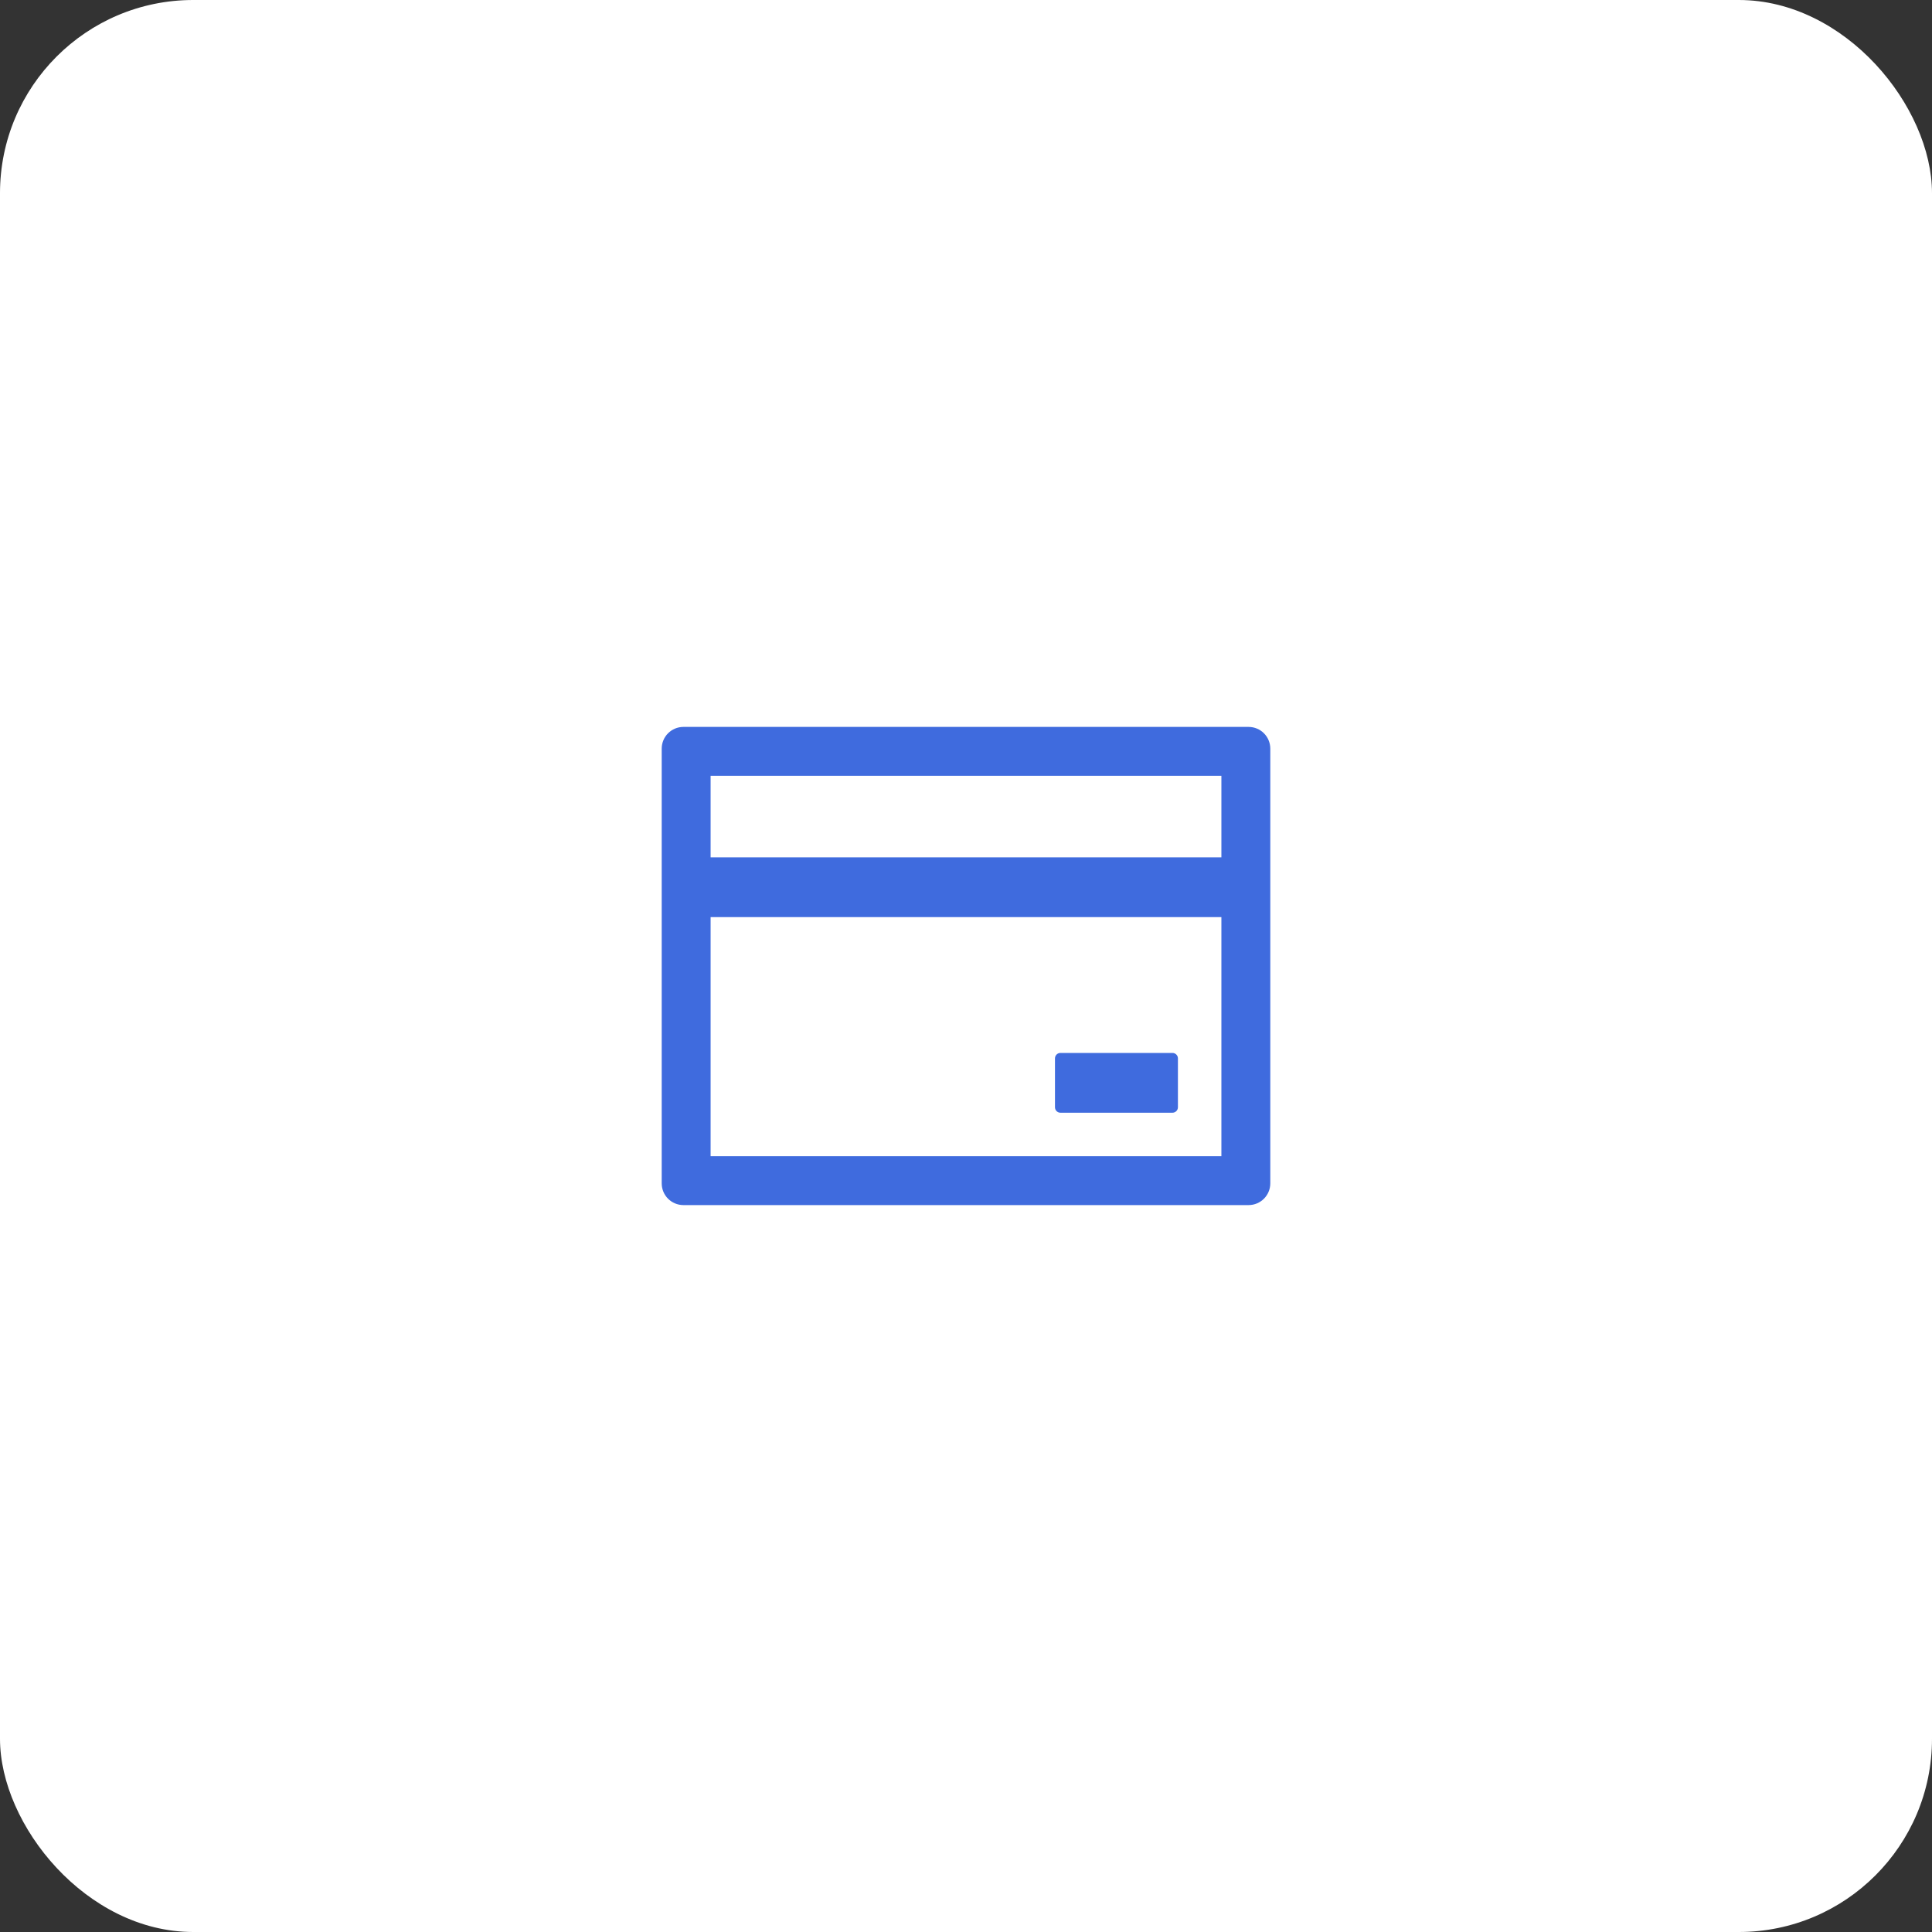 <svg width="200" height="200" viewBox="0 0 200 200" fill="none" xmlns="http://www.w3.org/2000/svg">
<rect x="0" y="0" width="200" height="200" fill="#333333" stroke="none"/>
<rect width="200" height="200" rx="20" fill="white"/>
<path d="M129.25 75.25H70.75C69.505 75.25 68.5 76.255 68.5 77.5V122.5C68.5 123.745 69.505 124.75 70.75 124.75H129.25C130.495 124.75 131.5 123.745 131.5 122.5V77.5C131.5 76.255 130.495 75.25 129.25 75.25ZM73.562 80.312H126.438V88.75H73.562V80.312ZM126.438 119.688H73.562V94.938H126.438V119.688ZM109.773 115.188H121.375C121.684 115.188 121.938 114.934 121.938 114.625V109.562C121.938 109.253 121.684 109 121.375 109H109.773C109.464 109 109.211 109.253 109.211 109.562V114.625C109.211 114.934 109.464 115.188 109.773 115.188Z" fill="#3F6BDE"/>
</svg>
